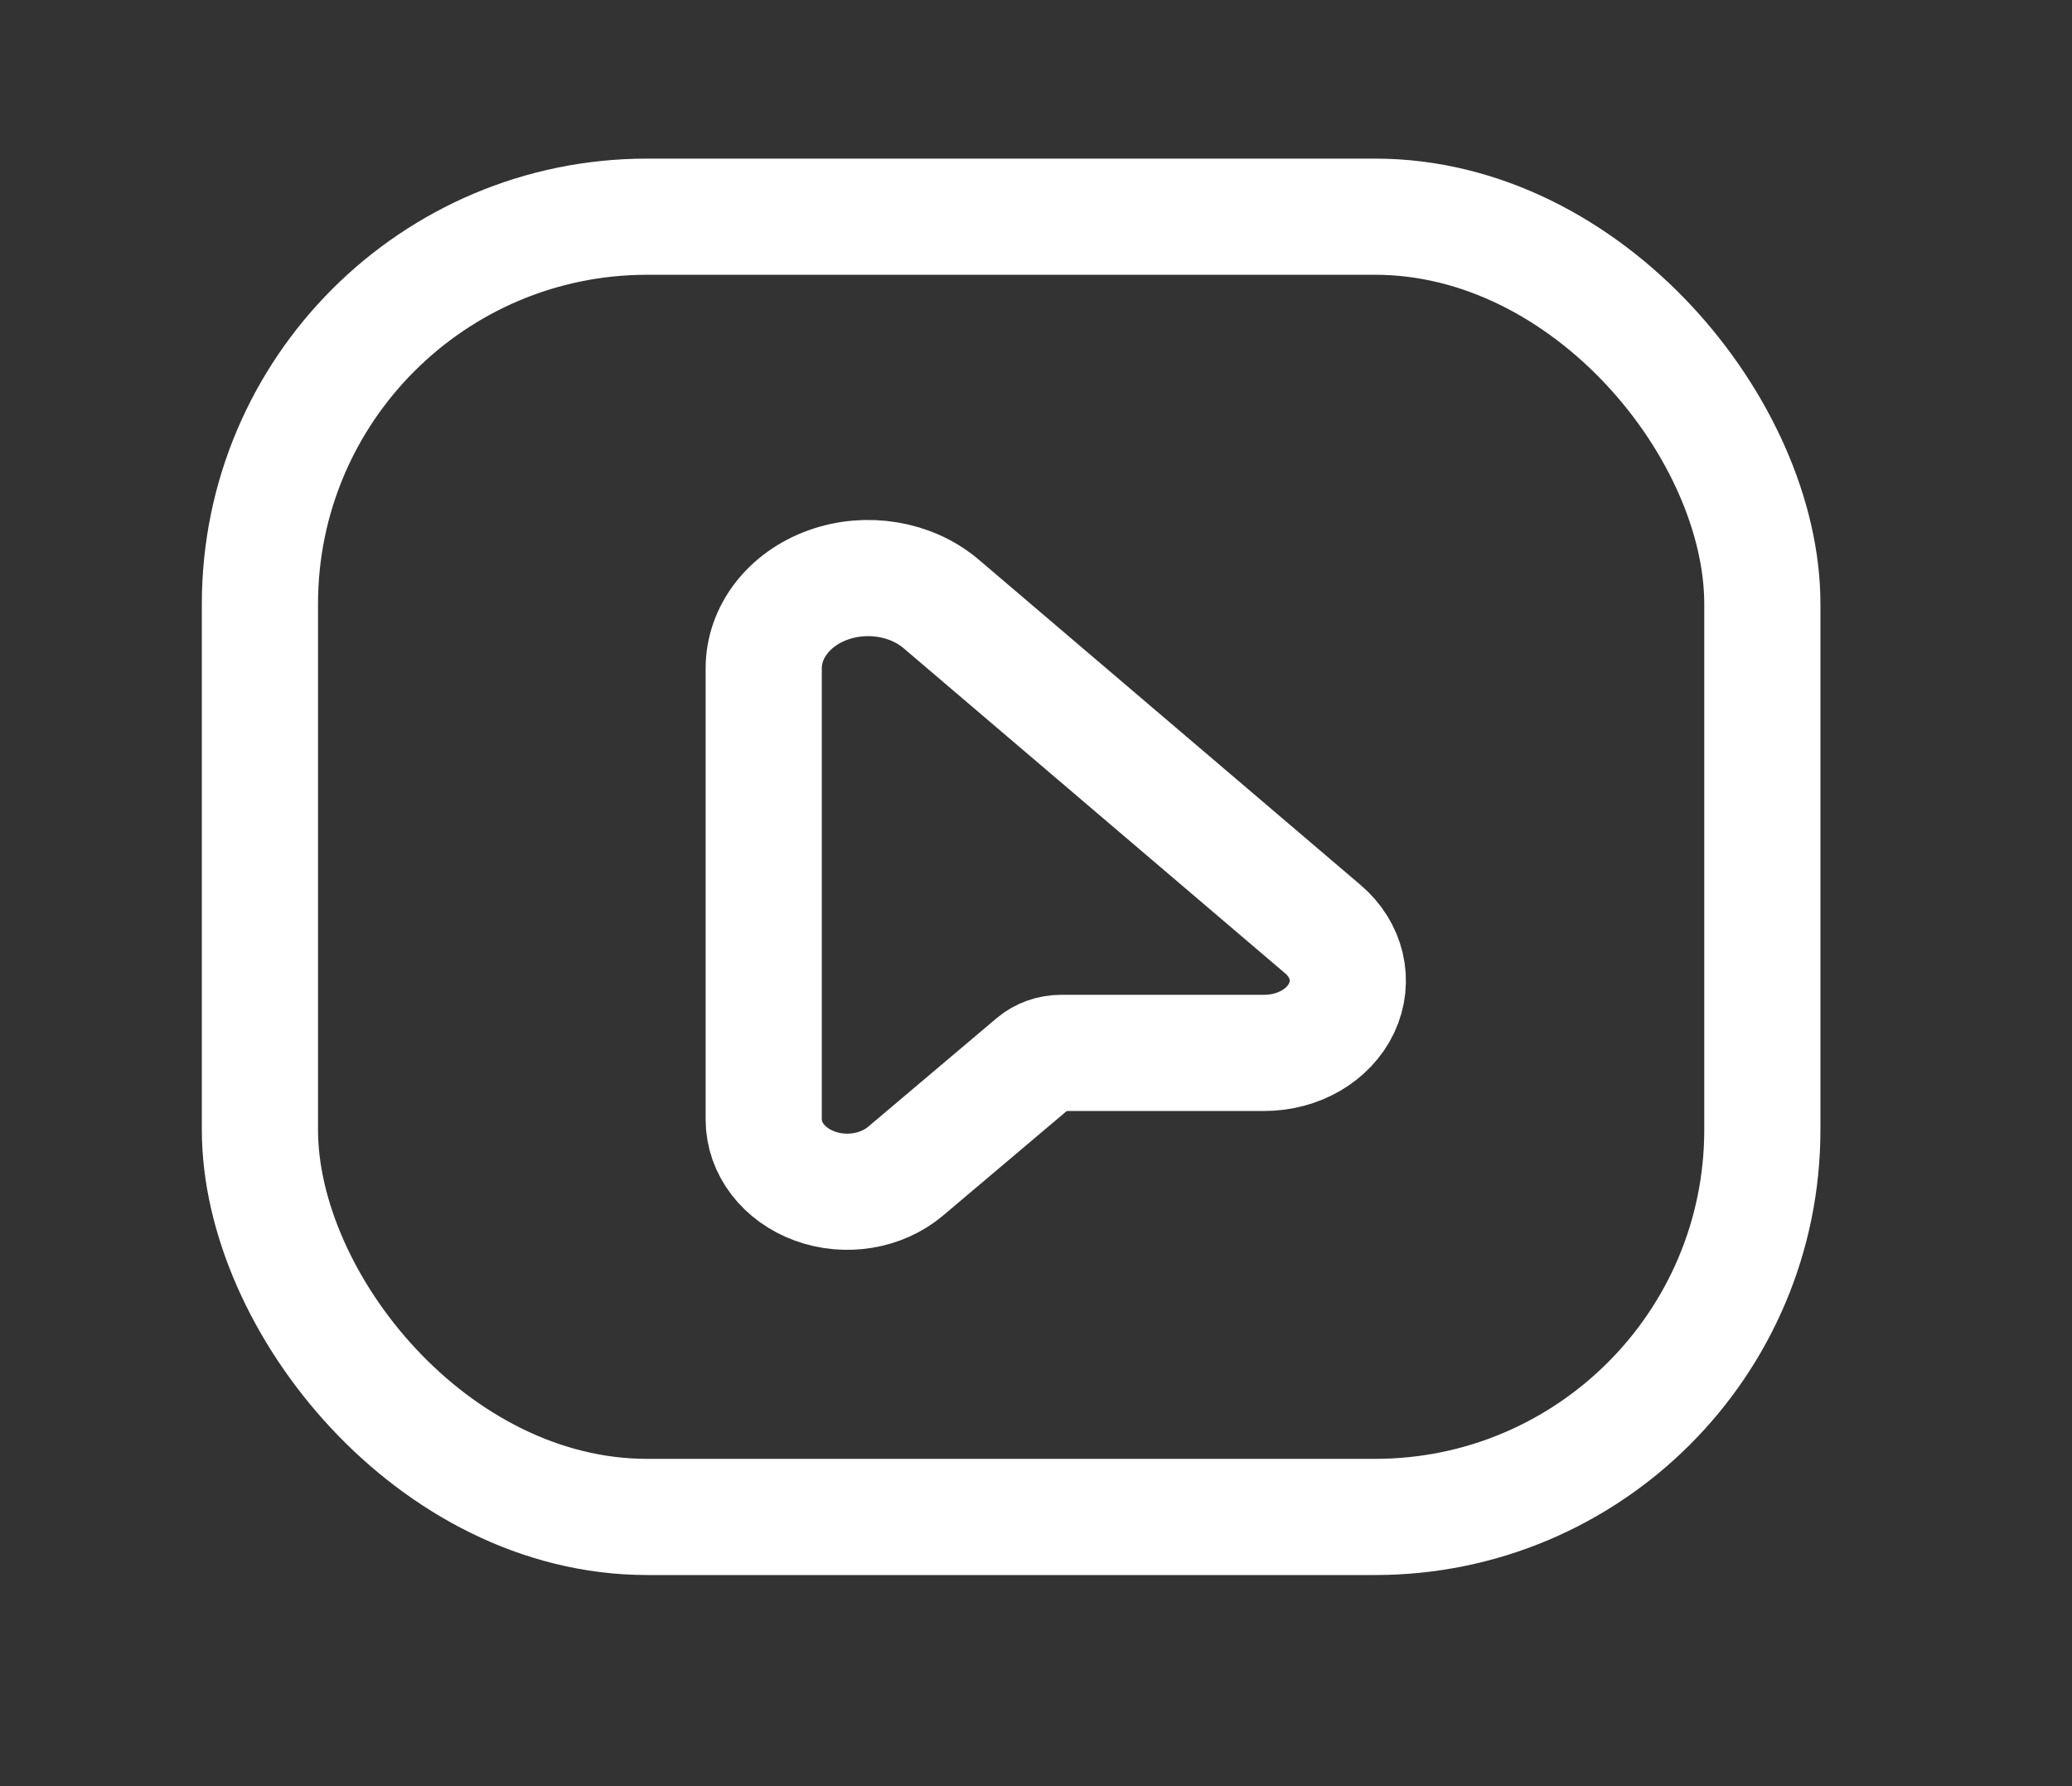 <svg width="29" height="25" viewBox="0 0 29 25" fill="none" xmlns="http://www.w3.org/2000/svg">
<rect x="0" y="0" width="29" height="25" fill="#333333" stroke="none"/>
<rect x="3.638" y="3.033" width="21.028" height="18.199" rx="5.42" stroke="white" stroke-width="1.626" stroke-linecap="round" stroke-linejoin="round"/>
<path fill-rule="evenodd" clip-rule="evenodd" d="M14.853 14.737H17.696C18.171 14.737 18.598 14.489 18.777 14.11C18.957 13.73 18.854 13.294 18.516 13.006L13.174 8.454C12.755 8.097 12.129 7.992 11.586 8.189C11.043 8.386 10.689 8.845 10.689 9.355V15.669C10.689 16.076 10.971 16.443 11.404 16.601C11.837 16.759 12.337 16.677 12.674 16.393L14.476 14.87C14.577 14.785 14.712 14.737 14.853 14.737Z" stroke="white" stroke-width="1.626" stroke-linecap="round" stroke-linejoin="round"/>
</svg>
